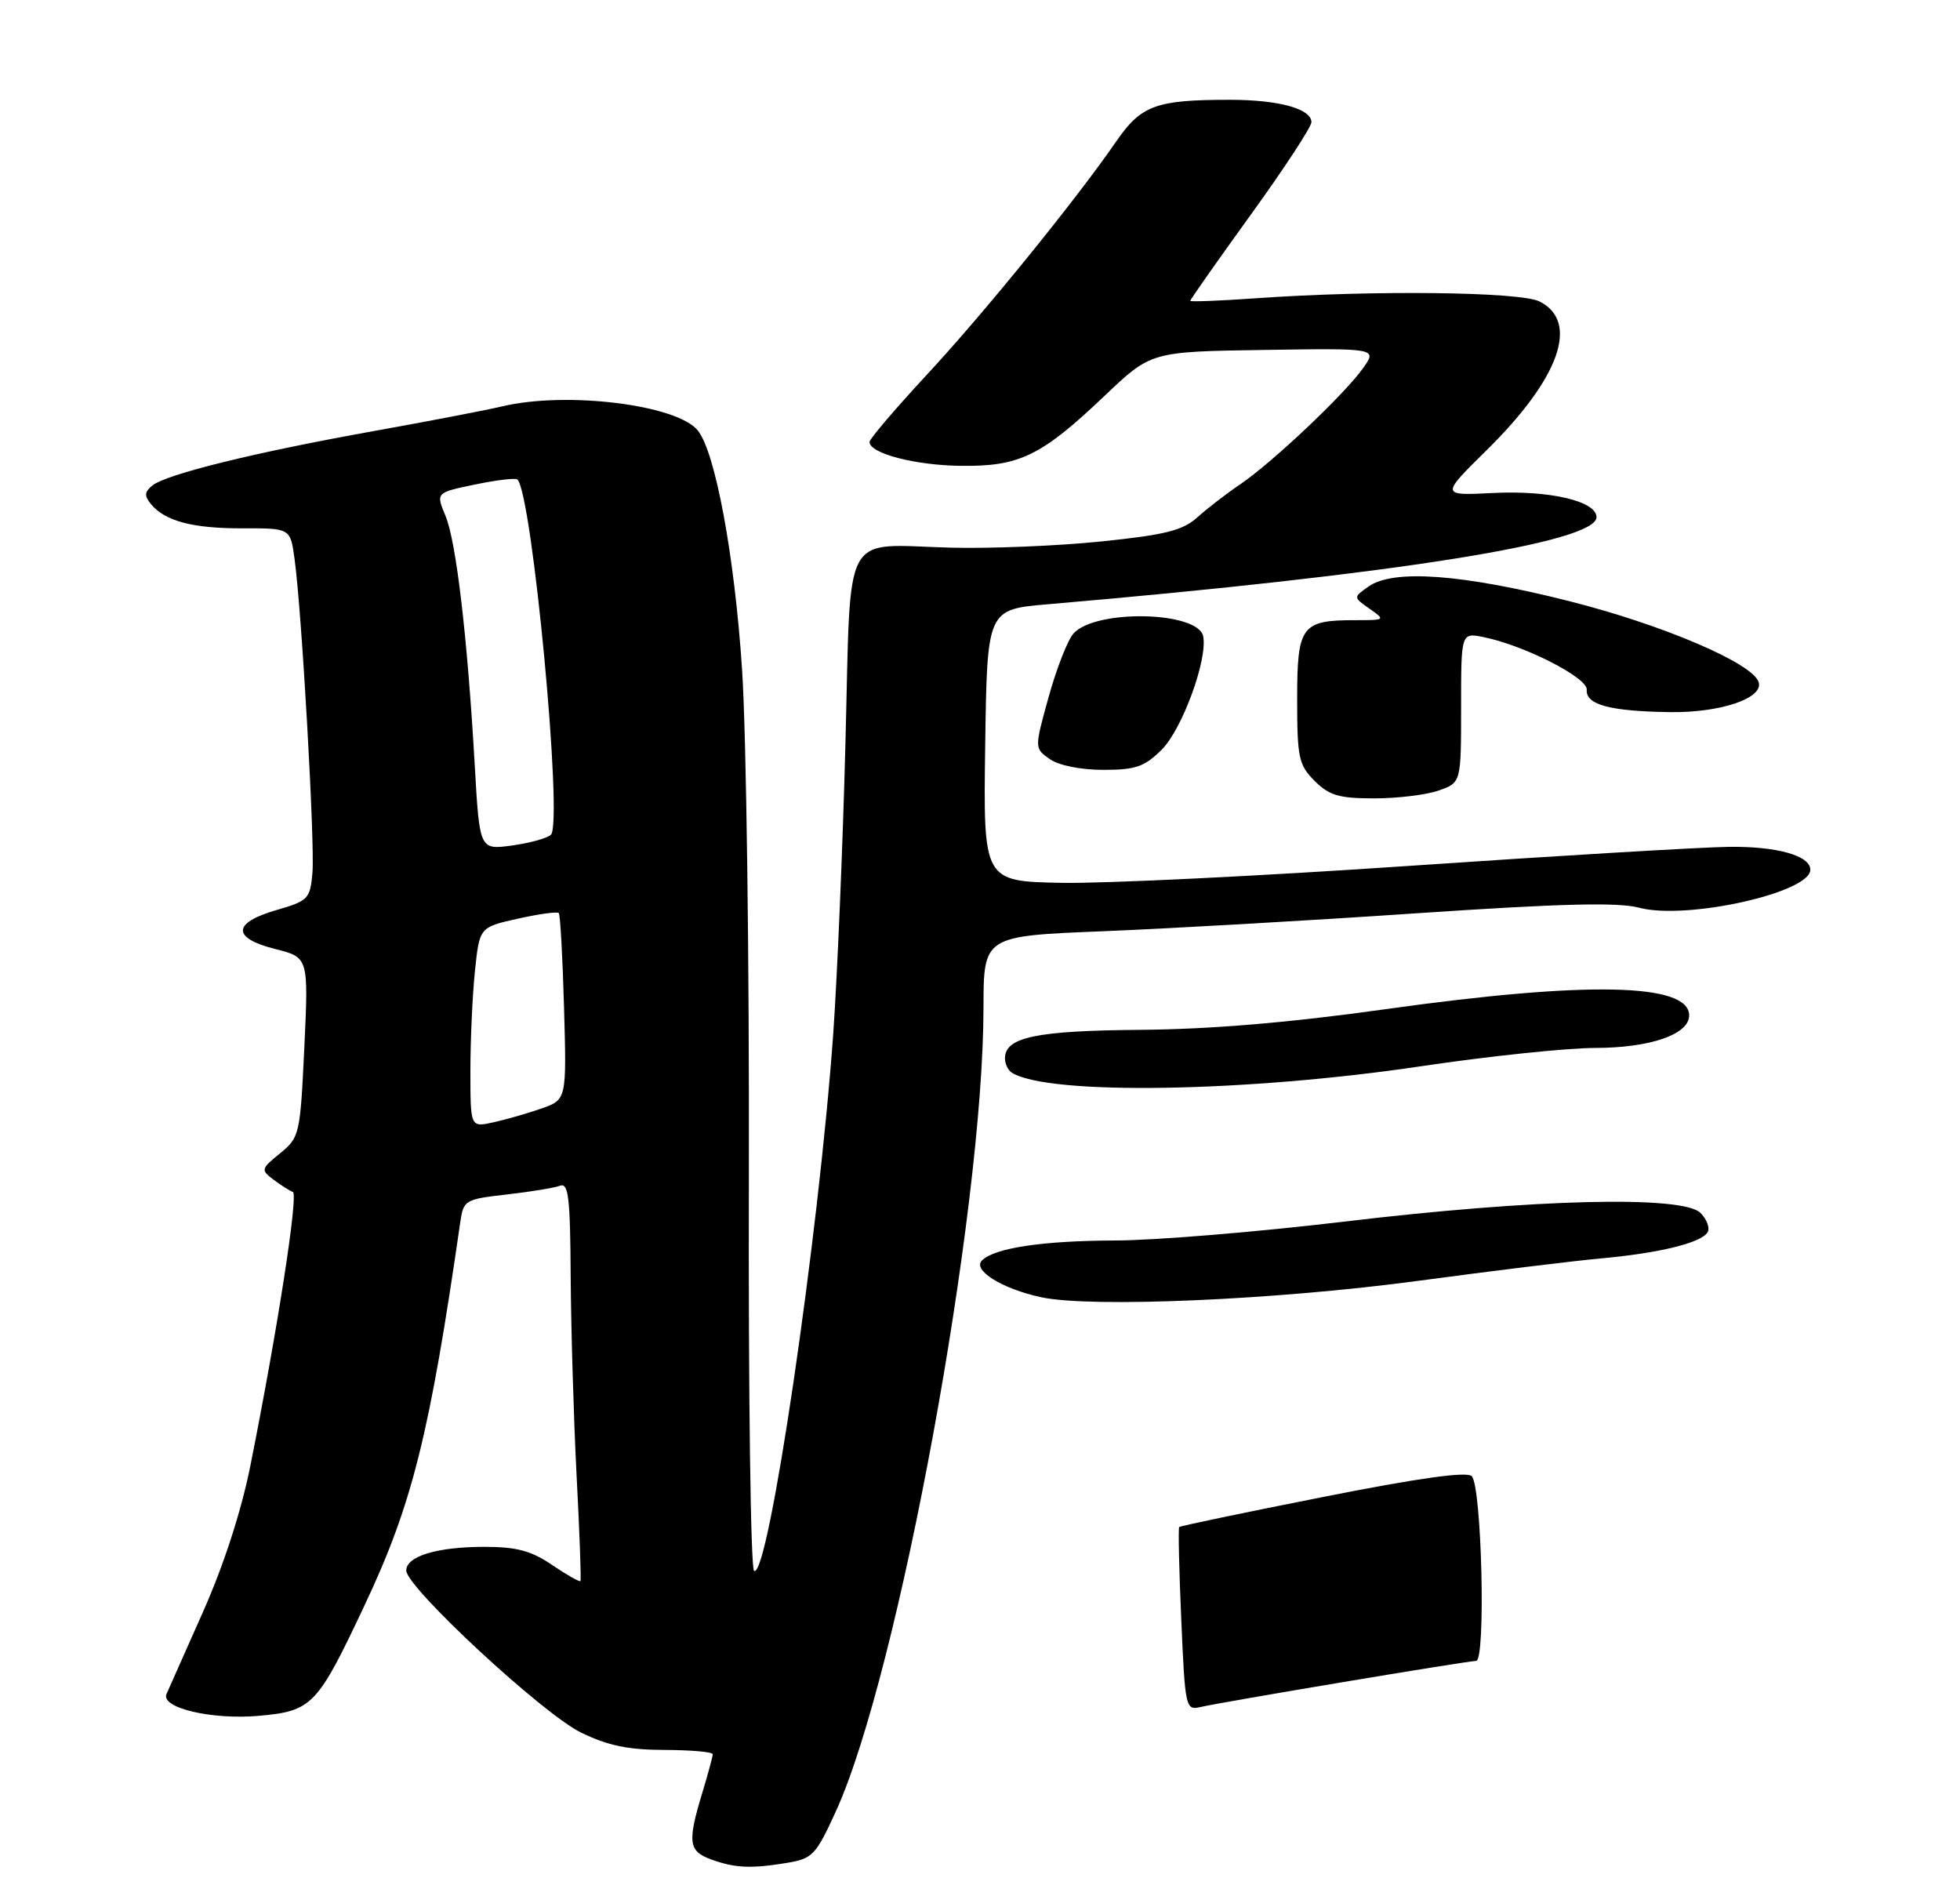 <?xml version="1.0" encoding="UTF-8" standalone="no"?>
<!DOCTYPE svg PUBLIC "-//W3C//DTD SVG 1.1//EN" "http://www.w3.org/Graphics/SVG/1.1/DTD/svg11.dtd" >
<svg xmlns="http://www.w3.org/2000/svg" xmlns:xlink="http://www.w3.org/1999/xlink" version="1.1" viewBox="0 0 275 266">
 <g >
 <path fill="currentColor"
d=" M 110.38 261.34 C 114.01 260.74 114.46 260.27 117.28 254.10 C 126.05 234.90 137.96 170.08 137.99 141.41 C 138.00 131.31 138.00 131.31 154.75 130.64 C 163.96 130.27 183.76 129.14 198.75 128.12 C 219.10 126.75 227.01 126.55 229.99 127.34 C 236.59 129.10 254.00 125.24 254.00 122.01 C 254.00 120.03 249.30 118.71 242.54 118.80 C 238.67 118.85 218.50 120.05 197.72 121.47 C 176.94 122.89 154.99 123.96 148.95 123.85 C 137.96 123.64 137.96 123.64 138.23 104.57 C 138.50 85.50 138.50 85.50 147.00 84.77 C 195.72 80.59 224.00 76.10 224.00 72.55 C 224.00 70.30 217.41 68.76 209.47 69.16 C 202.12 69.53 202.12 69.53 208.60 63.14 C 218.84 53.05 221.65 45.13 216.00 42.29 C 213.27 40.92 192.59 40.69 176.25 41.84 C 171.16 42.20 167.00 42.36 167.00 42.20 C 167.00 42.03 170.82 36.59 175.50 30.11 C 180.18 23.64 184.00 17.80 184.00 17.14 C 184.00 15.26 179.41 14.00 172.56 14.00 C 162.19 14.00 160.12 14.76 156.62 19.83 C 150.94 28.07 137.97 44.05 129.92 52.70 C 125.57 57.40 122.00 61.58 122.00 62.00 C 122.00 63.60 128.34 65.27 134.78 65.35 C 143.04 65.46 146.11 63.97 155.00 55.51 C 161.50 49.33 161.50 49.33 177.37 49.09 C 193.24 48.85 193.24 48.85 191.23 51.67 C 188.62 55.34 178.48 64.91 174.00 67.95 C 172.07 69.25 169.38 71.33 168.00 72.57 C 165.95 74.42 163.52 75.03 154.50 75.96 C 148.45 76.58 139.00 76.97 133.50 76.83 C 117.90 76.44 119.43 73.62 118.62 104.27 C 118.25 118.70 117.47 137.03 116.91 145.00 C 114.87 173.52 107.79 221.61 105.80 220.37 C 105.32 220.08 104.99 195.24 105.07 165.17 C 105.14 134.86 104.72 103.13 104.12 93.97 C 103.07 77.98 100.35 63.33 97.88 60.36 C 94.90 56.76 79.47 54.87 70.50 57.00 C 68.30 57.52 60.16 59.09 52.40 60.48 C 35.77 63.46 23.26 66.54 21.35 68.13 C 20.26 69.03 20.23 69.57 21.20 70.74 C 23.18 73.12 27.06 74.14 34.12 74.12 C 40.74 74.10 40.74 74.10 41.33 78.42 C 42.34 85.75 44.19 118.28 43.84 122.40 C 43.52 126.11 43.27 126.37 38.75 127.68 C 32.57 129.48 32.53 131.60 38.64 133.14 C 43.29 134.31 43.29 134.31 42.70 146.91 C 42.12 159.18 42.03 159.56 39.30 161.79 C 36.60 163.99 36.57 164.12 38.39 165.50 C 39.43 166.28 40.65 167.06 41.09 167.21 C 41.90 167.50 38.89 186.84 35.10 205.76 C 33.83 212.06 31.36 219.67 28.47 226.15 C 25.93 231.84 23.63 237.02 23.36 237.65 C 22.52 239.60 29.78 241.30 36.38 240.70 C 43.82 240.02 44.52 239.28 51.18 225.14 C 57.85 210.99 60.28 201.25 64.59 171.38 C 65.03 168.37 65.26 168.23 71.09 167.57 C 74.41 167.19 77.78 166.64 78.57 166.34 C 79.76 165.88 80.01 167.98 80.07 179.14 C 80.12 186.49 80.49 199.03 80.90 207.00 C 81.32 214.97 81.56 221.63 81.44 221.80 C 81.33 221.96 79.54 220.95 77.48 219.55 C 74.52 217.54 72.49 217.00 67.93 217.00 C 61.32 217.00 57.00 218.32 57.00 220.32 C 57.00 222.67 76.15 240.43 81.50 243.04 C 85.29 244.89 88.14 245.48 93.25 245.49 C 96.96 245.50 100.00 245.77 100.00 246.09 C 100.00 246.42 99.33 248.89 98.51 251.59 C 96.44 258.43 96.61 259.69 99.75 260.84 C 103.11 262.06 105.34 262.17 110.38 261.34 Z  M 199.00 179.68 C 209.18 178.31 220.65 176.90 224.50 176.55 C 232.76 175.80 238.66 174.37 239.58 172.88 C 239.94 172.29 239.49 171.06 238.58 170.15 C 236.10 167.68 215.29 168.18 188.55 171.38 C 176.47 172.82 162.07 174.01 156.55 174.02 C 146.31 174.05 139.54 175.06 137.77 176.83 C 136.40 178.20 140.67 180.83 146.12 181.99 C 153.19 183.49 179.06 182.36 199.00 179.68 Z  M 199.50 149.56 C 208.85 148.17 219.78 147.02 223.80 147.01 C 231.55 147.00 237.00 145.11 237.00 142.45 C 237.00 137.91 222.73 137.61 194.50 141.56 C 180.88 143.47 169.88 144.39 160.00 144.47 C 145.34 144.59 141.00 145.50 141.00 148.48 C 141.00 149.25 141.44 150.16 141.98 150.49 C 147.14 153.68 174.94 153.23 199.50 149.56 Z  M 201.85 110.90 C 205.00 109.80 205.00 109.80 205.00 99.28 C 205.00 88.75 205.00 88.75 208.12 89.37 C 213.84 90.52 222.76 95.06 222.63 96.76 C 222.46 98.86 225.89 99.78 234.30 99.90 C 241.39 100.00 247.46 97.95 246.75 95.69 C 245.92 93.04 233.28 87.64 220.13 84.32 C 205.10 80.53 195.51 79.83 192.03 82.27 C 189.86 83.79 189.86 83.79 192.15 85.39 C 194.41 86.98 194.38 87.00 190.16 87.00 C 182.58 87.00 182.00 87.79 182.00 98.08 C 182.00 106.31 182.21 107.30 184.45 109.55 C 186.51 111.60 187.88 112.00 192.81 112.00 C 196.05 112.00 200.12 111.51 201.85 110.90 Z  M 163.01 105.15 C 165.88 102.27 169.44 92.54 168.82 89.28 C 168.14 85.75 153.74 85.42 150.62 88.87 C 149.81 89.77 148.24 93.76 147.14 97.74 C 145.13 104.98 145.13 104.98 147.29 106.49 C 148.56 107.38 151.64 108.00 154.80 108.00 C 159.35 108.00 160.58 107.57 163.01 105.15 Z  M 165.74 227.23 C 165.43 220.23 165.30 214.37 165.45 214.22 C 165.60 214.07 174.67 212.17 185.60 210.01 C 199.01 207.35 205.80 206.40 206.49 207.08 C 207.90 208.49 208.49 233.00 207.11 233.00 C 205.90 233.00 171.58 238.74 168.39 239.48 C 166.36 239.95 166.27 239.54 165.74 227.23 Z  M 66.00 150.23 C 66.00 145.86 66.29 139.55 66.64 136.19 C 67.28 130.08 67.28 130.08 72.64 128.88 C 75.60 128.22 78.18 127.86 78.40 128.09 C 78.61 128.32 78.94 134.30 79.14 141.39 C 79.50 154.27 79.50 154.27 75.96 155.51 C 74.02 156.19 70.98 157.06 69.21 157.45 C 66.00 158.16 66.00 158.16 66.00 150.23 Z  M 66.61 107.37 C 65.59 89.42 64.01 75.96 62.50 72.35 C 61.15 69.11 61.15 69.11 66.65 67.97 C 69.68 67.34 72.36 67.02 72.60 67.27 C 74.68 69.35 79.02 115.38 77.30 117.10 C 76.82 117.58 74.36 118.26 71.85 118.61 C 67.29 119.23 67.29 119.23 66.61 107.37 Z "/>
</g>
</svg>